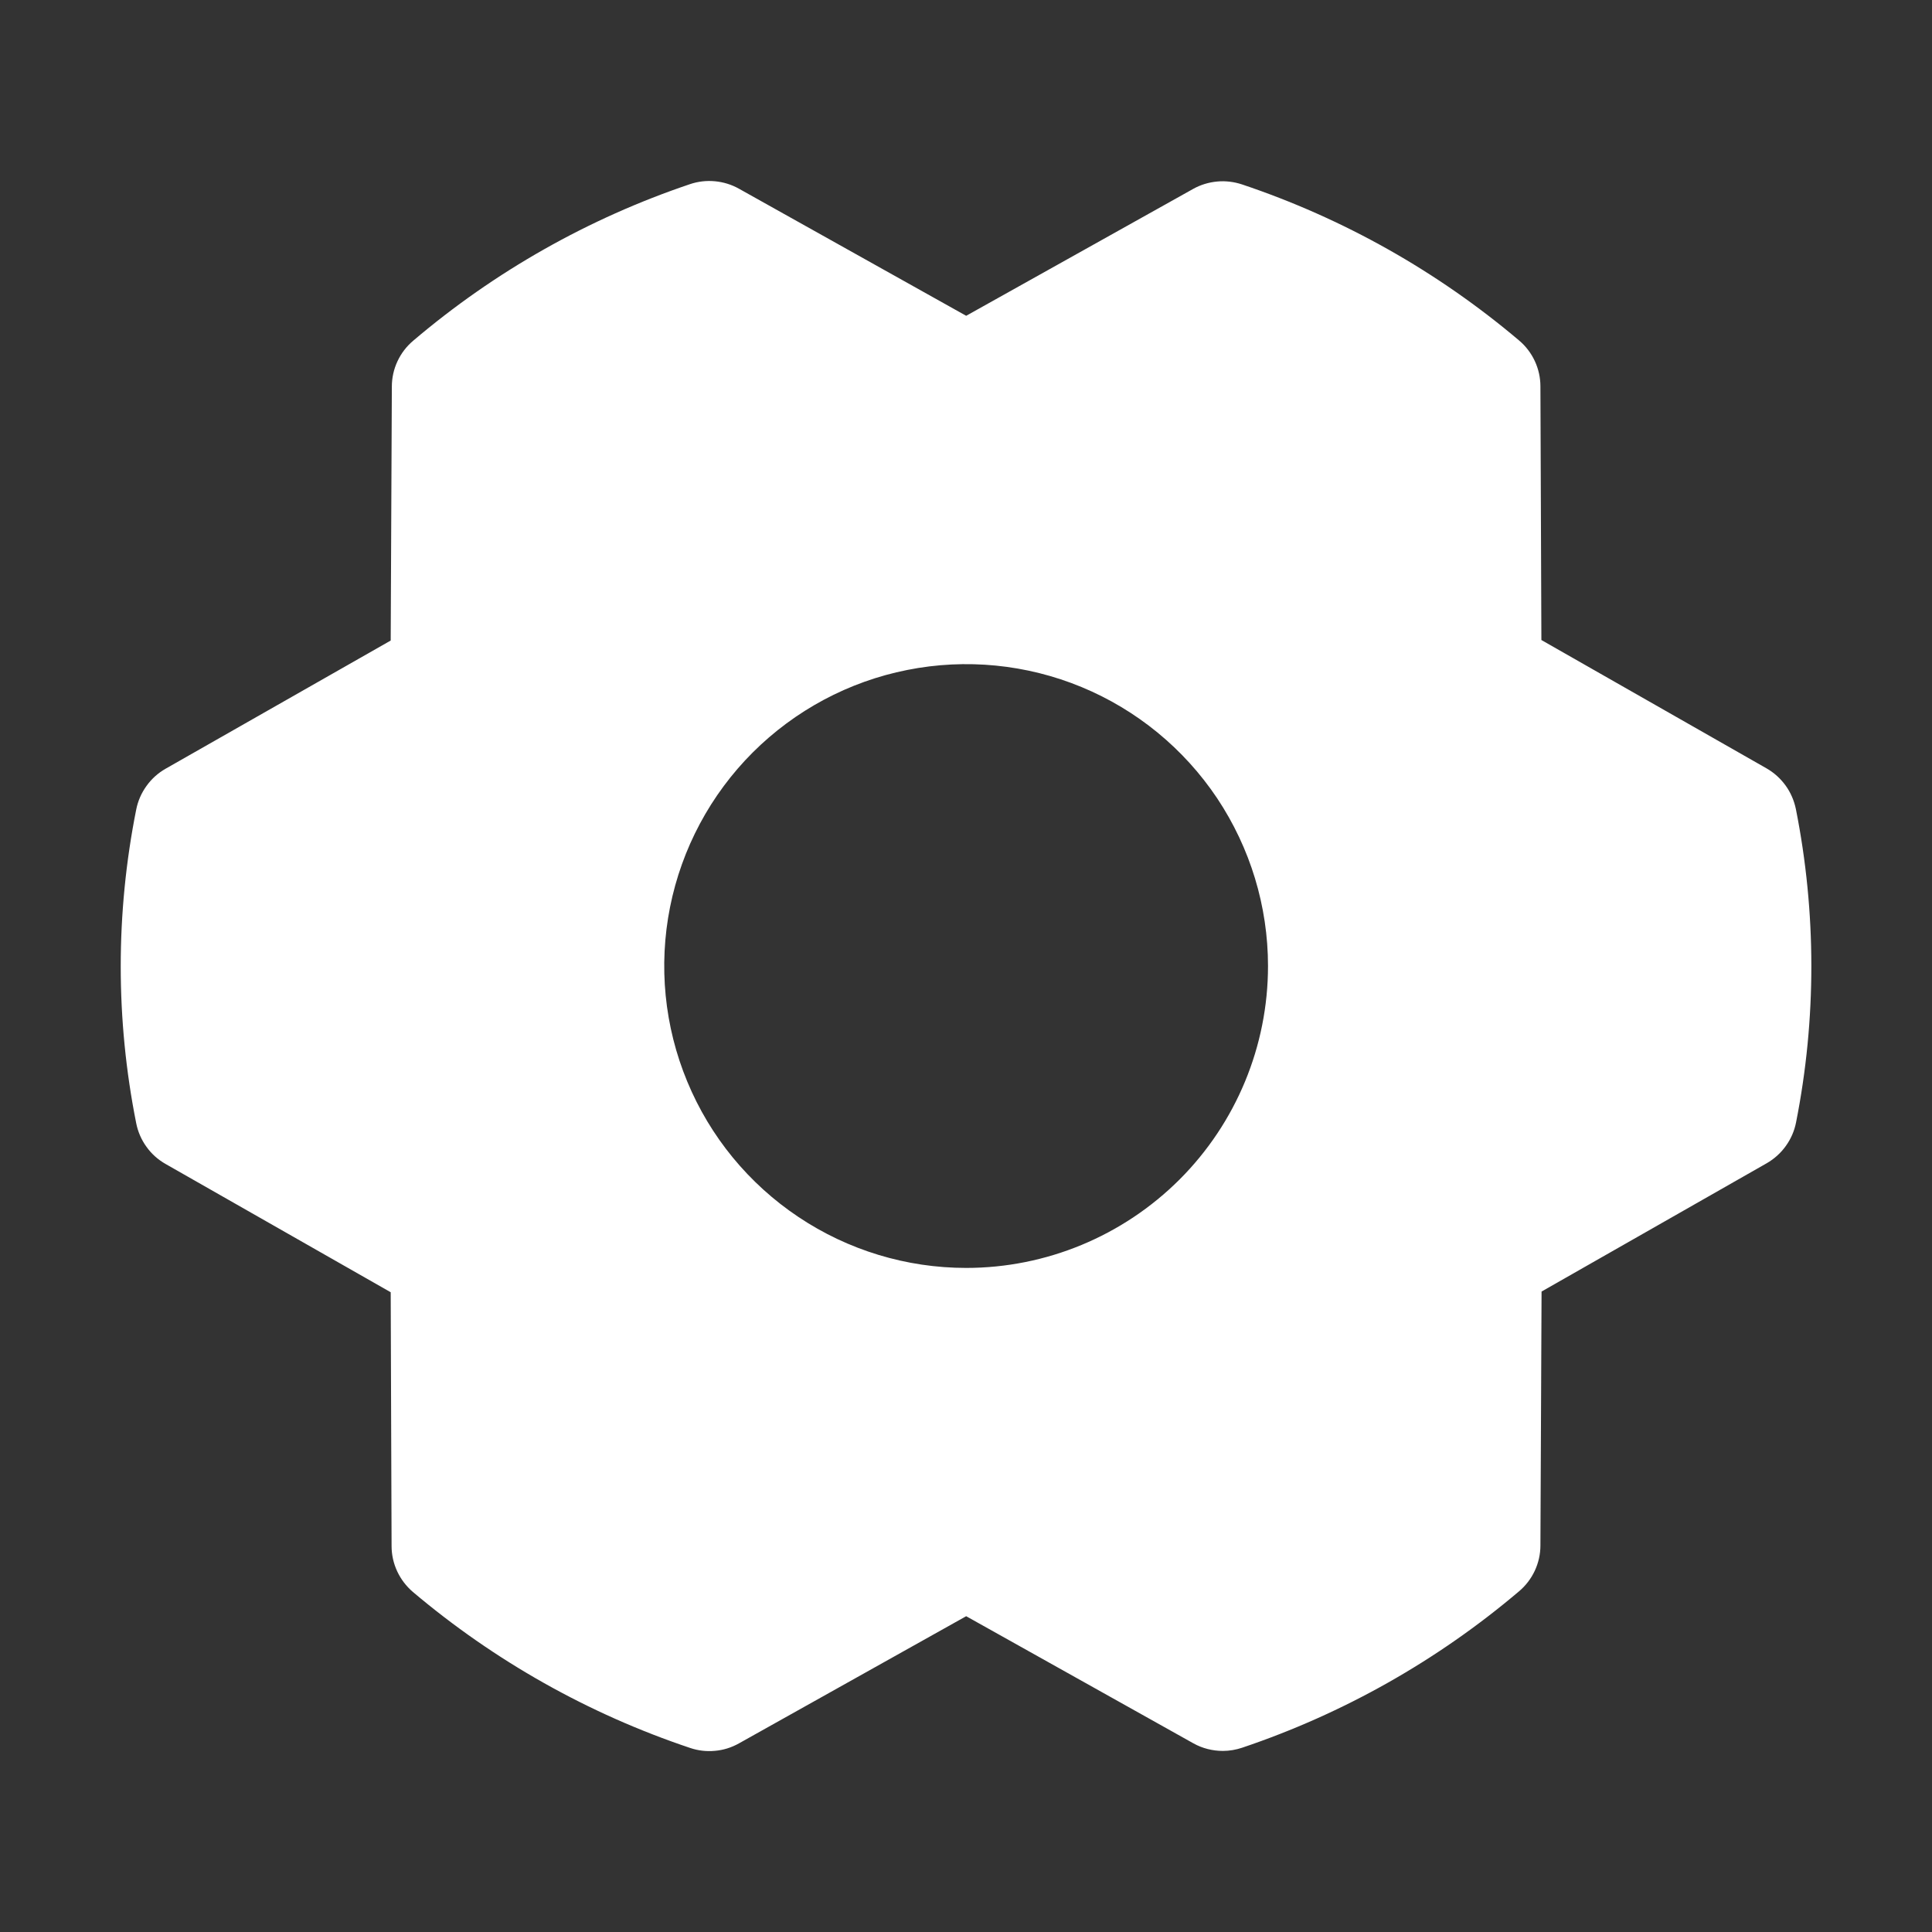 <svg width="22" height="22" viewBox="0 0 22 22" fill="none" xmlns="http://www.w3.org/2000/svg">
<rect x="0" y="0" width="22" height="22" fill="#333333" stroke="none"/>
<path d="M20.45 9.213C20.43 9.117 20.391 9.025 20.333 8.945C20.275 8.865 20.201 8.798 20.115 8.749L17.552 7.288L17.541 4.399C17.541 4.3 17.519 4.201 17.477 4.111C17.435 4.021 17.374 3.941 17.298 3.877C16.368 3.09 15.297 2.487 14.143 2.1C14.052 2.07 13.955 2.058 13.86 2.067C13.764 2.076 13.671 2.104 13.587 2.151L11.002 3.596L8.413 2.148C8.329 2.101 8.236 2.073 8.141 2.064C8.045 2.055 7.948 2.066 7.857 2.097C6.703 2.486 5.633 3.091 4.705 3.88C4.629 3.944 4.568 4.024 4.526 4.114C4.484 4.204 4.462 4.302 4.462 4.402L4.449 7.294L1.885 8.754C1.799 8.803 1.725 8.87 1.668 8.95C1.61 9.03 1.57 9.122 1.551 9.219C1.316 10.398 1.316 11.611 1.551 12.79C1.57 12.887 1.61 12.979 1.668 13.059C1.725 13.139 1.799 13.205 1.885 13.254L4.449 14.715L4.459 17.605C4.459 17.705 4.481 17.803 4.523 17.893C4.565 17.983 4.626 18.063 4.702 18.128C5.632 18.914 6.703 19.517 7.858 19.904C7.949 19.935 8.045 19.946 8.141 19.937C8.236 19.929 8.329 19.9 8.413 19.853L11.002 18.404L13.59 19.852C13.692 19.909 13.808 19.938 13.925 19.938C14 19.938 14.075 19.925 14.146 19.901C15.3 19.512 16.369 18.908 17.298 18.12C17.374 18.056 17.435 17.976 17.477 17.886C17.519 17.796 17.541 17.698 17.541 17.598L17.554 14.707L20.118 13.246C20.203 13.197 20.278 13.13 20.335 13.05C20.393 12.97 20.433 12.878 20.452 12.781C20.685 11.604 20.684 10.391 20.45 9.213ZM11.002 14.438C10.322 14.438 9.657 14.236 9.092 13.858C8.526 13.48 8.086 12.944 7.826 12.316C7.565 11.687 7.497 10.996 7.63 10.329C7.763 9.663 8.09 9.05 8.571 8.569C9.052 8.089 9.664 7.761 10.331 7.629C10.998 7.496 11.689 7.564 12.317 7.824C12.945 8.084 13.482 8.525 13.86 9.09C14.237 9.656 14.439 10.32 14.439 11C14.439 11.912 14.077 12.786 13.432 13.431C12.787 14.075 11.913 14.438 11.002 14.438Z" fill="white"/>
</svg>
